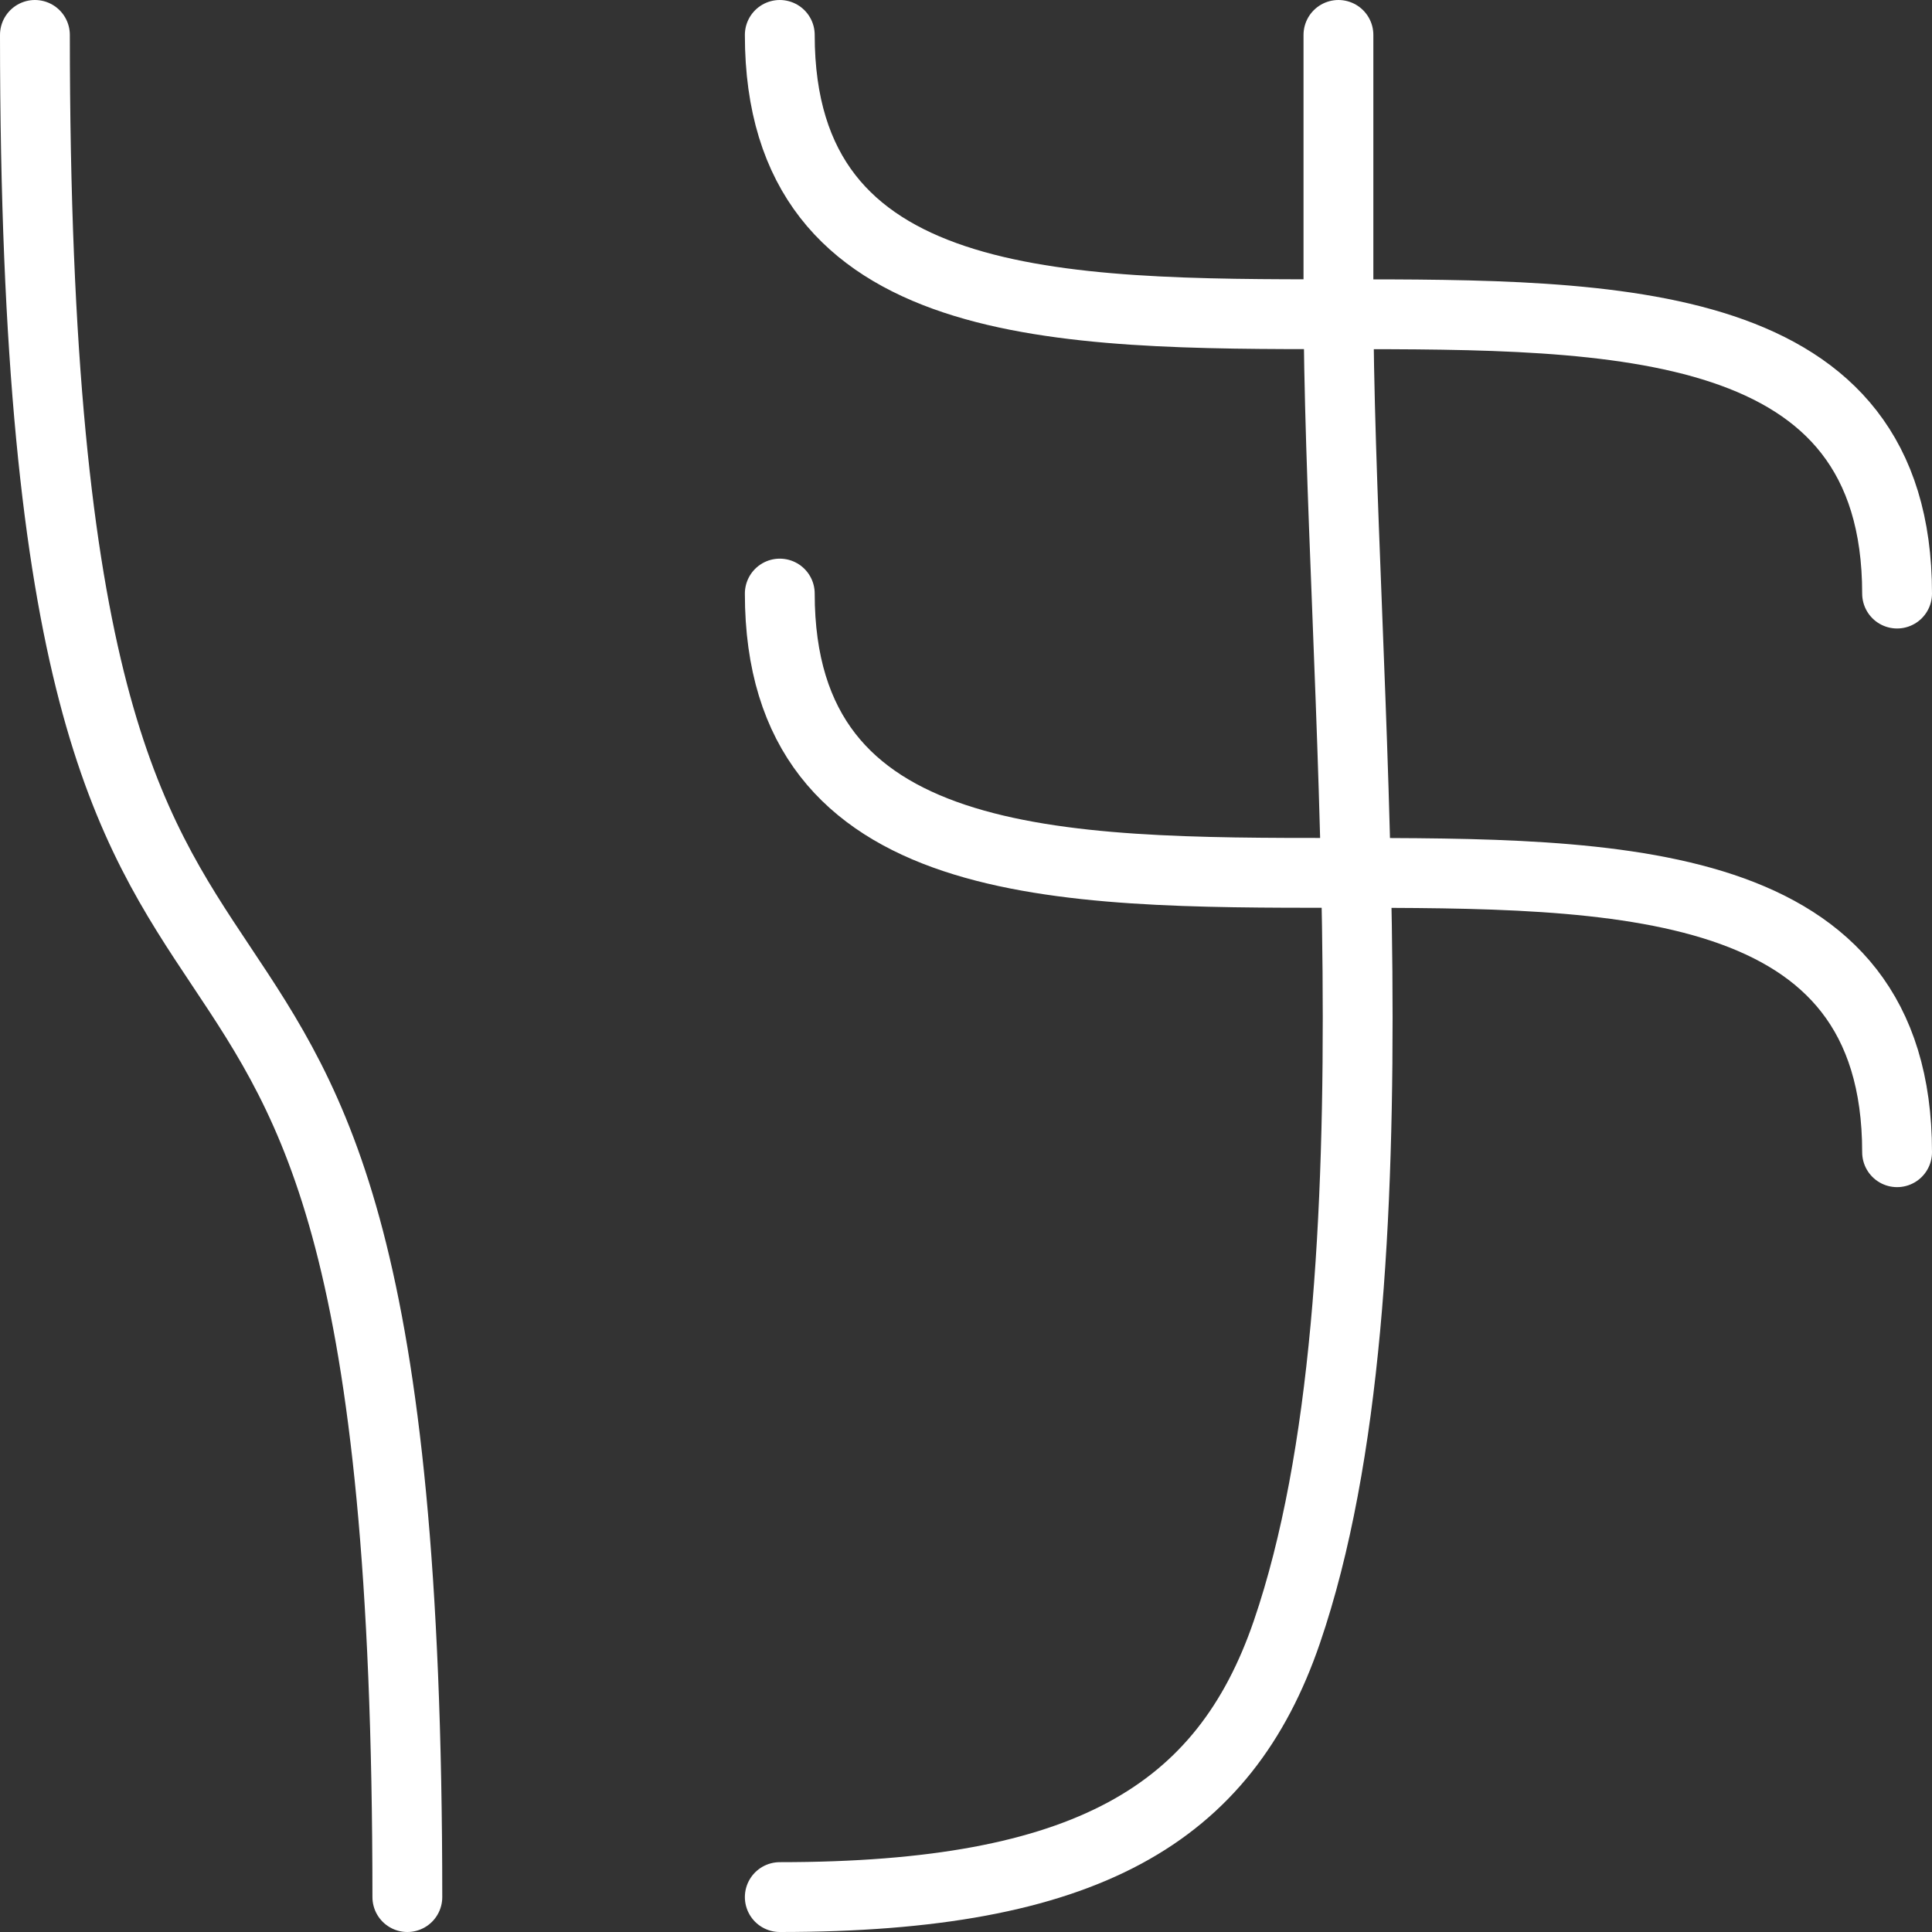 <?xml version="1.0" encoding="UTF-8" standalone="no"?>
<!-- Created with Inkscape (http://www.inkscape.org/) -->

<svg
   width="41.5"
   height="41.5"
   viewBox="0 0 41.5 41.5"
   version="1.1"
   id="svg1"
   xmlns="http://www.w3.org/2000/svg"
   xmlns:svg="http://www.w3.org/2000/svg">
  <rect x="0" y="0" width="41.5" height="41.5" fill="#333333" stroke="none"/>
  <defs
     id="defs1" />
  <g
     id="g25"
     style="display:inline"
     transform="translate(-3.25,-3.25)">
    <path
       style="fill:none;fill-rule:evenodd;stroke:#ffffff;stroke-width:1.5;stroke-linecap:round;stroke-linejoin:round;stroke-dasharray:none;stroke-opacity:1"
       d="m 36,4 v 5.594 c 0,7.956 1.46,21.216 -1.108,28.713 C 33.548,42.229 30.576,44 24,44"
       id="path23"
       transform="translate(-4)" />
    <path
       style="fill:none;fill-rule:evenodd;stroke:#ffffff;stroke-width:1.5;stroke-linecap:round;stroke-linejoin:round"
       d="m 20,4 c 0,12 24,0 24,12"
       id="path24" />
    <path
       style="display:inline;fill:none;fill-rule:evenodd;stroke:#ffffff;stroke-width:1.5;stroke-linecap:round;stroke-linejoin:round"
       d="m 20,16 c 0,12 24,0 24,12"
       id="path24-0" />
    <path
       style="fill:none;fill-rule:evenodd;stroke:#ffffff;stroke-width:1.5;stroke-linecap:round;stroke-linejoin:round"
       d="m 4,4 c 0,28 8,12 8,40"
       id="path25" />
  </g>
</svg>
